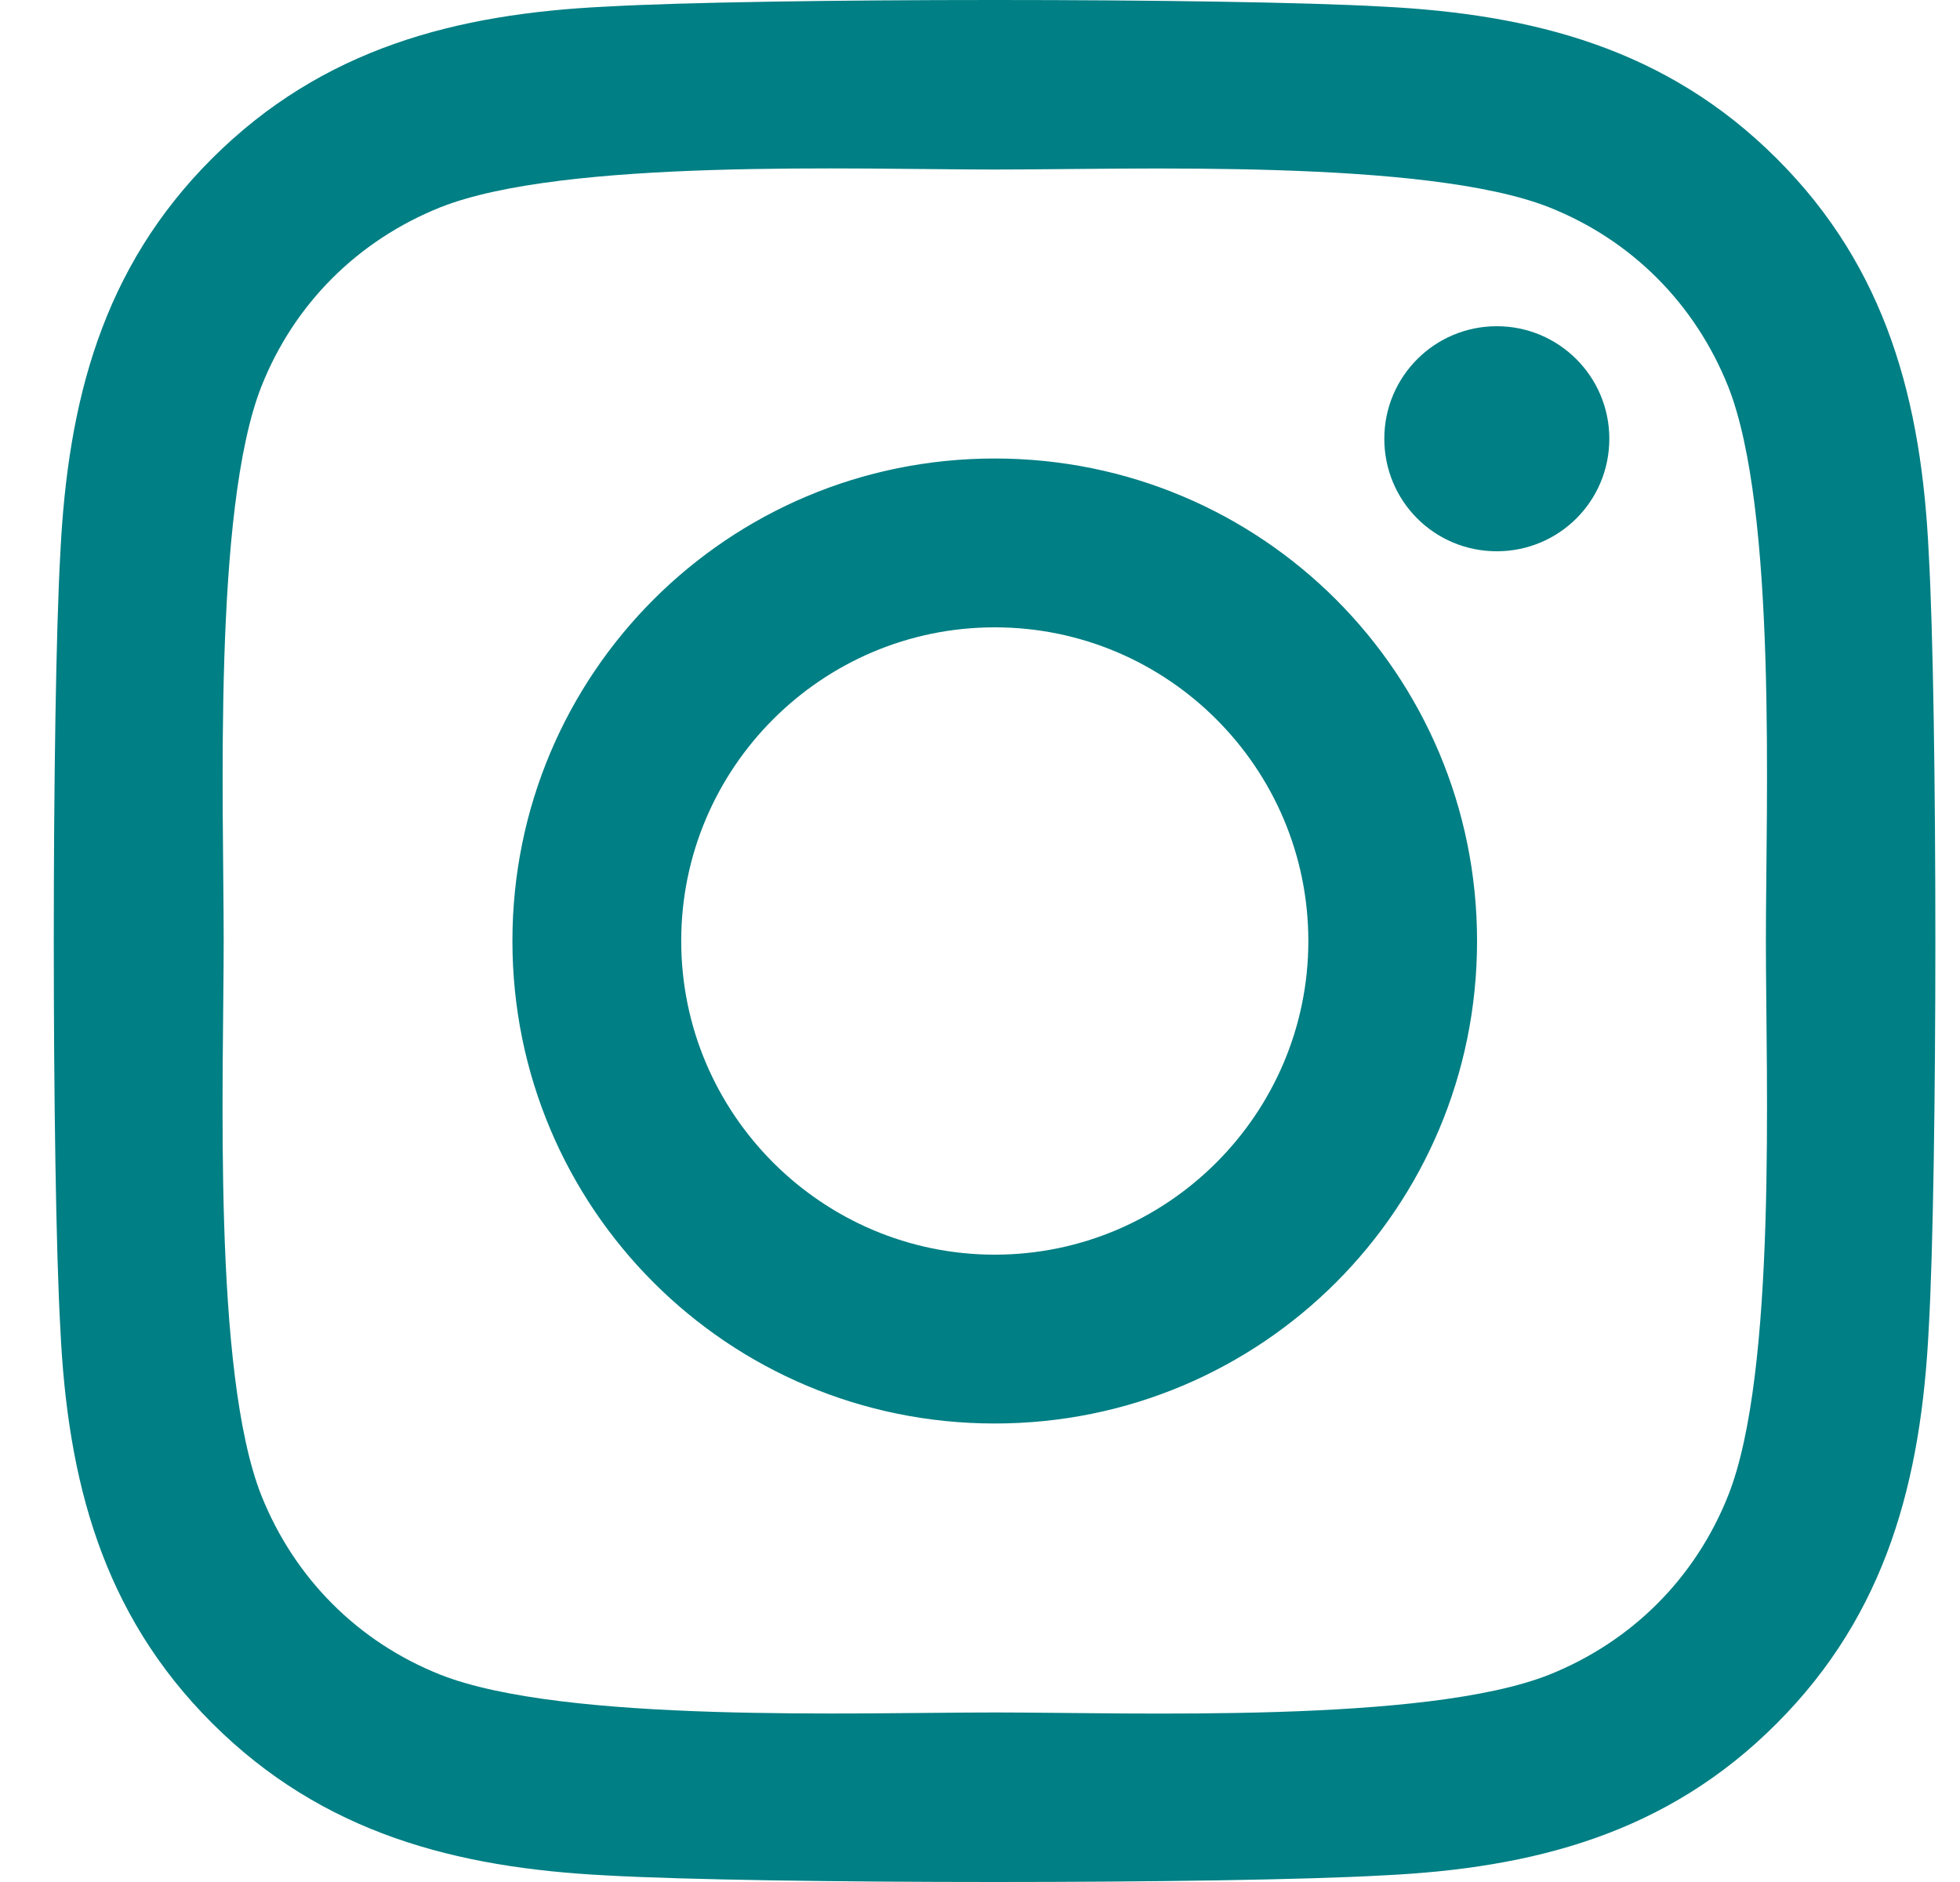 <svg width="25" height="24" viewBox="0 0 25 24" fill="none" xmlns="http://www.w3.org/2000/svg">
<path id="Vector" d="M12.688 5.847C9.283 5.847 6.536 8.594 6.536 12C6.536 15.406 9.283 18.153 12.688 18.153C16.094 18.153 18.84 15.406 18.84 12C18.84 8.594 16.094 5.847 12.688 5.847ZM12.688 16C10.488 16 8.689 14.206 8.689 12C8.689 9.794 10.482 8 12.688 8C14.894 8 16.688 9.794 16.688 12C16.688 14.206 14.889 16 12.688 16ZM20.527 5.595C20.527 6.393 19.884 7.03 19.092 7.03C18.294 7.03 17.657 6.388 17.657 5.595C17.657 4.802 18.299 4.16 19.092 4.16C19.884 4.16 20.527 4.802 20.527 5.595ZM24.601 7.052C24.51 5.129 24.071 3.426 22.663 2.023C21.26 0.62 19.558 0.181 17.636 0.084C15.655 -0.028 9.717 -0.028 7.736 0.084C5.819 0.175 4.116 0.615 2.708 2.018C1.3 3.421 0.866 5.124 0.77 7.046C0.658 9.028 0.658 14.967 0.77 16.948C0.861 18.871 1.3 20.574 2.708 21.977C4.116 23.38 5.814 23.819 7.736 23.916C9.717 24.028 15.655 24.028 17.636 23.916C19.558 23.825 21.26 23.386 22.663 21.977C24.066 20.574 24.505 18.871 24.601 16.948C24.714 14.967 24.714 9.033 24.601 7.052ZM22.042 19.074C21.624 20.124 20.816 20.933 19.761 21.356C18.182 21.982 14.434 21.838 12.688 21.838C10.943 21.838 7.19 21.977 5.616 21.356C4.566 20.938 3.758 20.129 3.335 19.074C2.708 17.495 2.853 13.746 2.853 12C2.853 10.254 2.714 6.5 3.335 4.926C3.752 3.876 4.561 3.067 5.616 2.644C7.195 2.018 10.943 2.162 12.688 2.162C14.434 2.162 18.187 2.023 19.761 2.644C20.811 3.062 21.619 3.871 22.042 4.926C22.669 6.505 22.524 10.254 22.524 12C22.524 13.746 22.669 17.5 22.042 19.074Z" fill="#007F84"/>
</svg>
